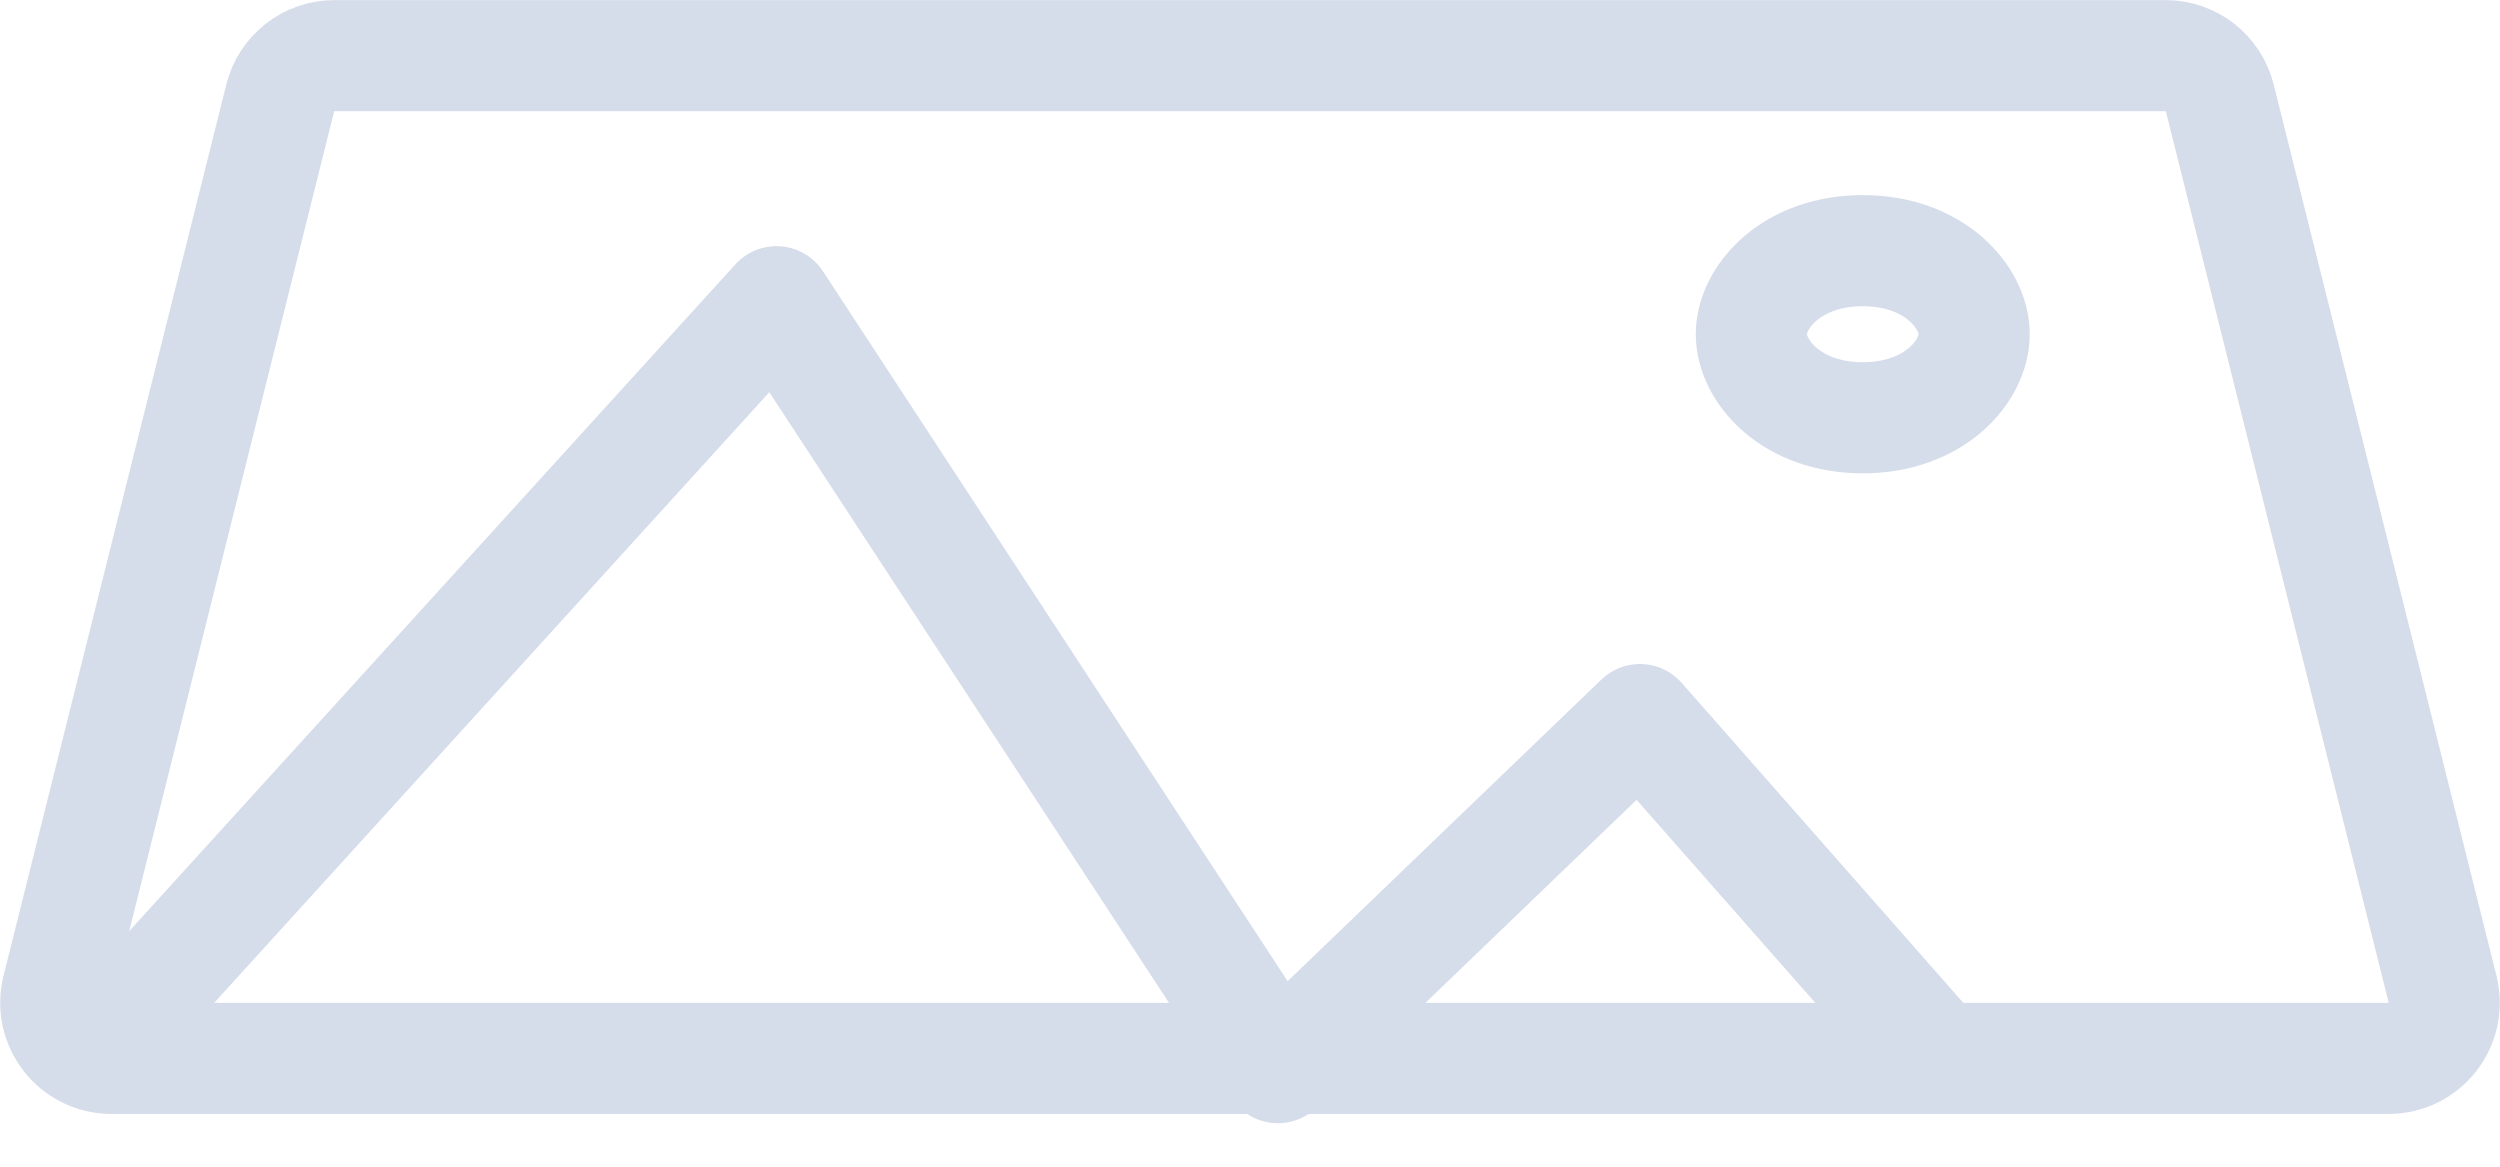 <svg xmlns="http://www.w3.org/2000/svg" width="45" height="21" fill="none" viewBox="0 0 45 21">
    <path stroke="#D5DCEA" stroke-linejoin="round" stroke-width="2" d="M1.443 19.218L13.977 5.431l9.024 13.787 6.518-6.266 5.515 6.266"/>
    <path stroke="#D5DCEA" stroke-linejoin="round" stroke-width="2" d="M5.044 1.762c.112-.446.513-.76.973-.76h32.966c.46 0 .861.314.973.76l4.01 16.043c.159.633-.32 1.246-.972 1.246H2.006c-.652 0-1.13-.613-.972-1.246l4.01-16.043z"/>
    <path stroke="#D5DCEA" stroke-linejoin="round" stroke-width="2" d="M35.535 6.016c0 .667-.719 1.504-2.005 1.504-1.287 0-2.006-.837-2.006-1.504s.72-1.504 2.006-1.504c1.286 0 2.005.837 2.005 1.504z"/>
</svg>

